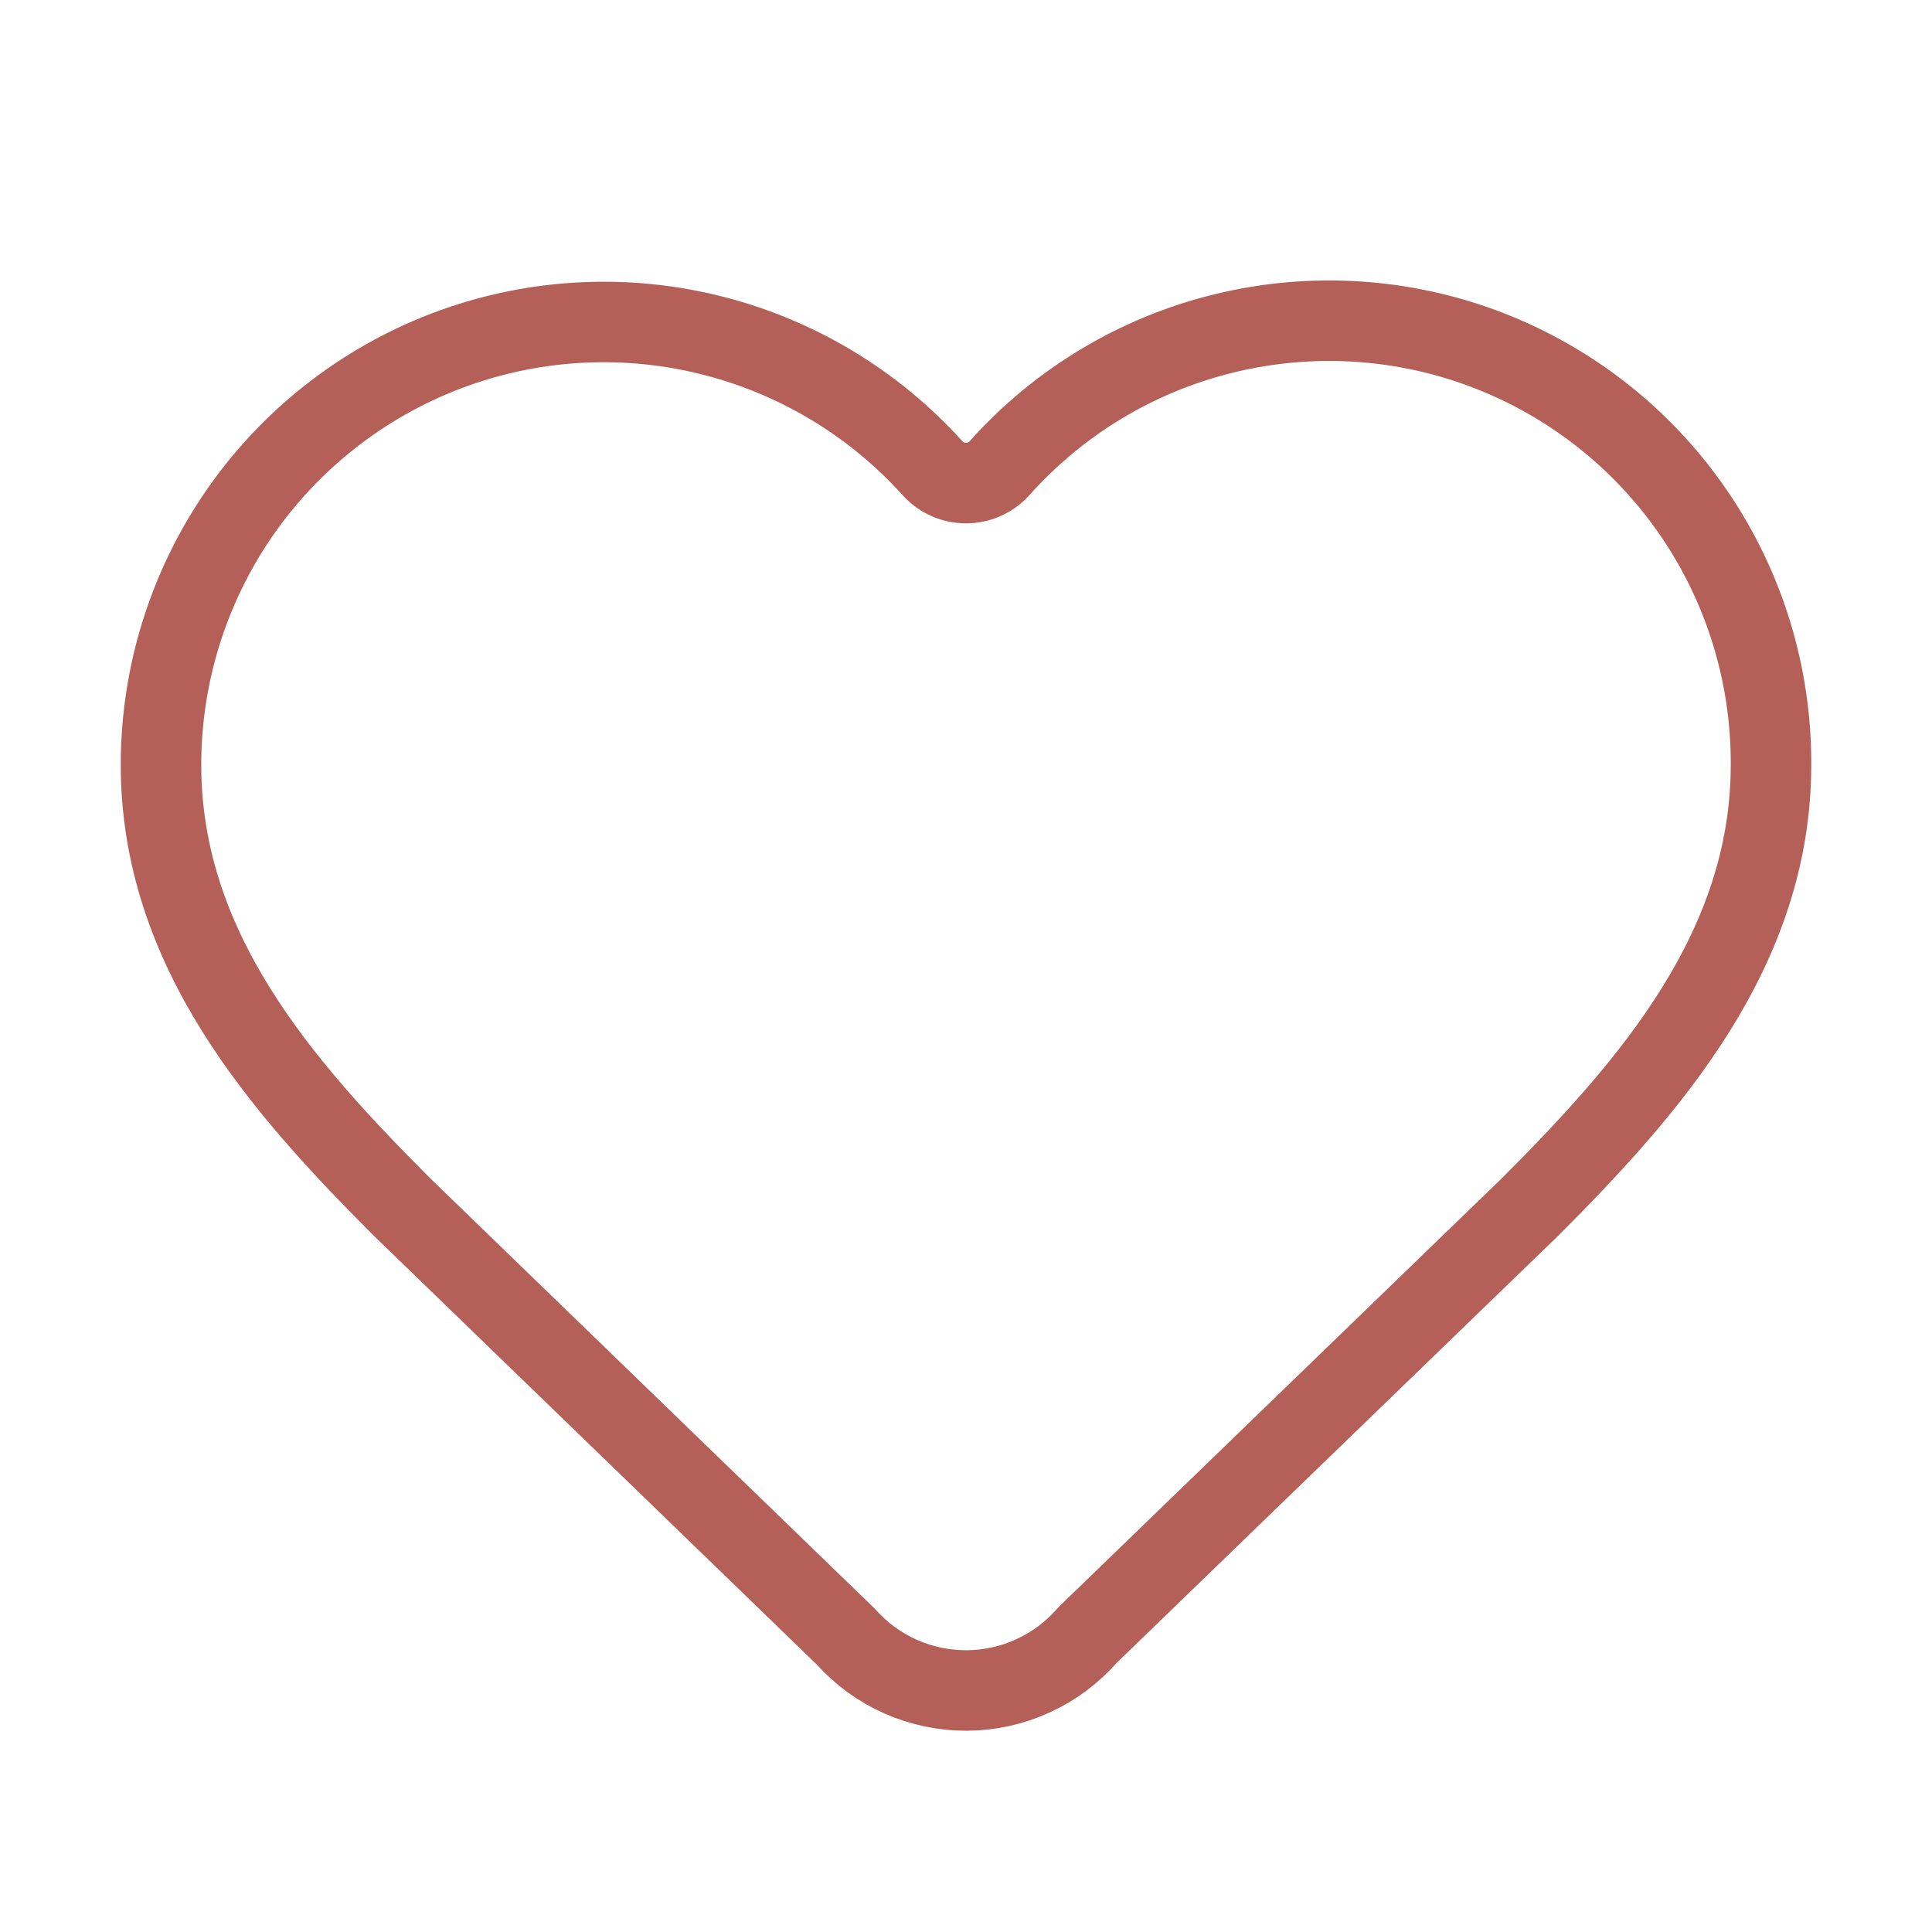 <svg width="24" height="24" viewBox="0 0 24 24" fill="none" xmlns="http://www.w3.org/2000/svg">
<path d="M2 9.5C2 8.387 2.338 7.301 2.968 6.384C3.599 5.467 4.493 4.763 5.532 4.364C6.571 3.966 7.706 3.892 8.788 4.153C9.87 4.414 10.847 4.996 11.591 5.824C11.643 5.88 11.707 5.925 11.777 5.955C11.847 5.986 11.923 6.001 12 6.001C12.077 6.001 12.153 5.986 12.223 5.955C12.293 5.925 12.357 5.88 12.409 5.824C13.15 4.991 14.128 4.403 15.212 4.14C16.295 3.876 17.433 3.948 18.475 4.347C19.516 4.747 20.411 5.453 21.041 6.374C21.671 7.294 22.005 8.385 22 9.5C22 11.79 20.5 13.5 19 15L13.508 20.313C13.322 20.527 13.092 20.699 12.834 20.817C12.576 20.936 12.296 20.998 12.012 21C11.729 21.001 11.448 20.943 11.188 20.828C10.929 20.713 10.697 20.544 10.508 20.332L5 15C3.5 13.5 2 11.8 2 9.5Z" stroke="#B45F57" stroke-width="1" stroke-linecap="round" stroke-linejoin="round"/>
</svg>
